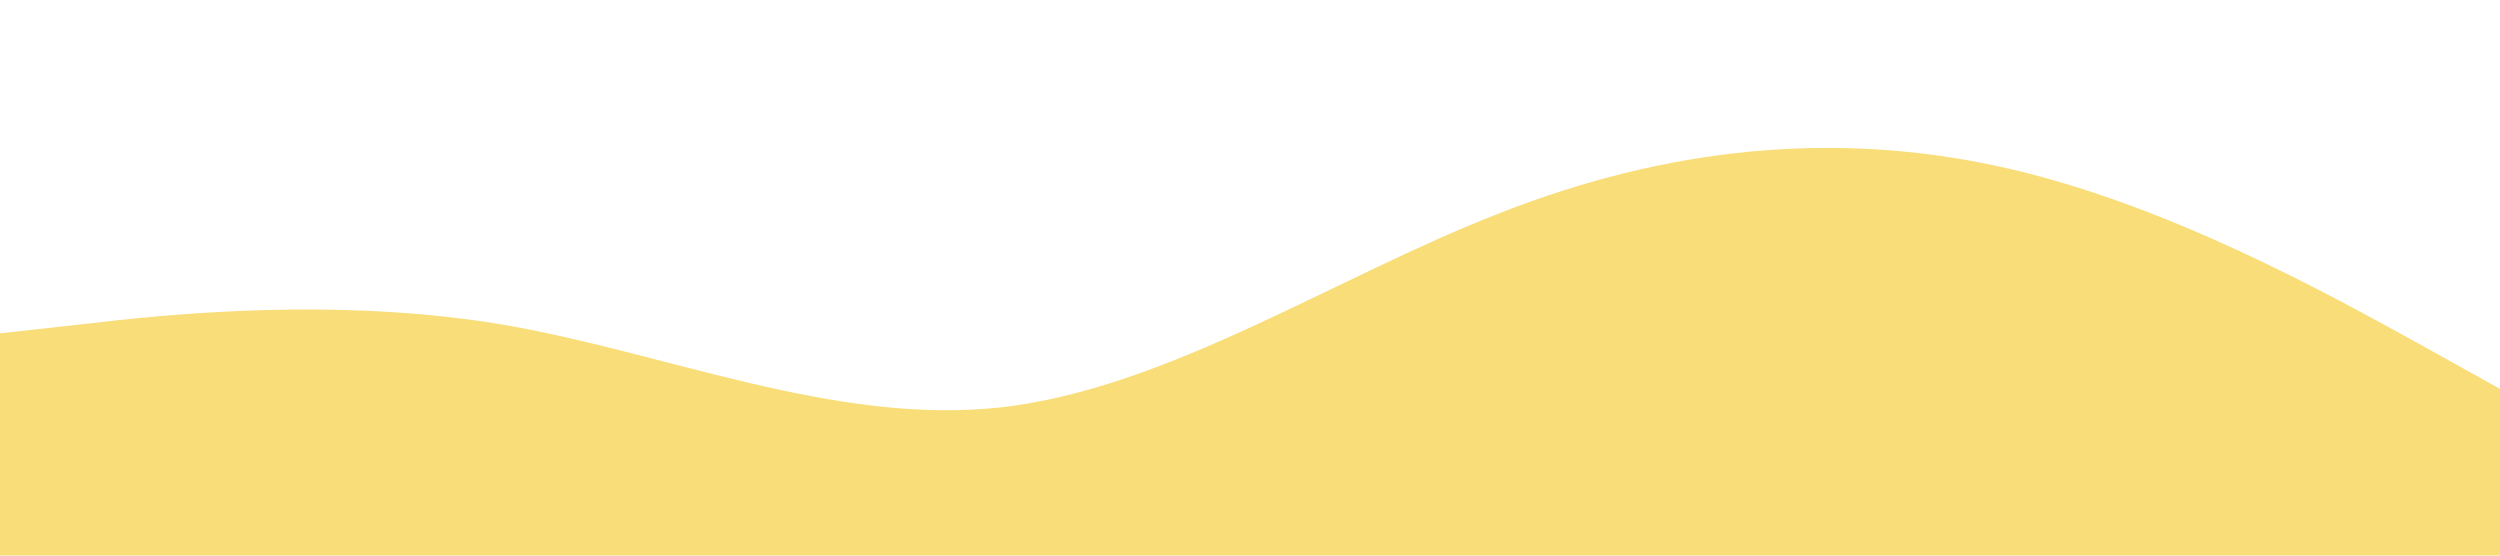 <?xml version="1.0" standalone="no"?><svg xmlns="http://www.w3.org/2000/svg" viewBox="0 0 1440 320"><path fill="#F8DD79" fill-opacity="1" d="M0,192L48,186.7C96,181,192,171,288,186.7C384,203,480,245,576,234.7C672,224,768,160,864,122.7C960,85,1056,75,1152,96C1248,117,1344,171,1392,197.3L1440,224L1440,320L1392,320C1344,320,1248,320,1152,320C1056,320,960,320,864,320C768,320,672,320,576,320C480,320,384,320,288,320C192,320,96,320,48,320L0,320Z"></path></svg>